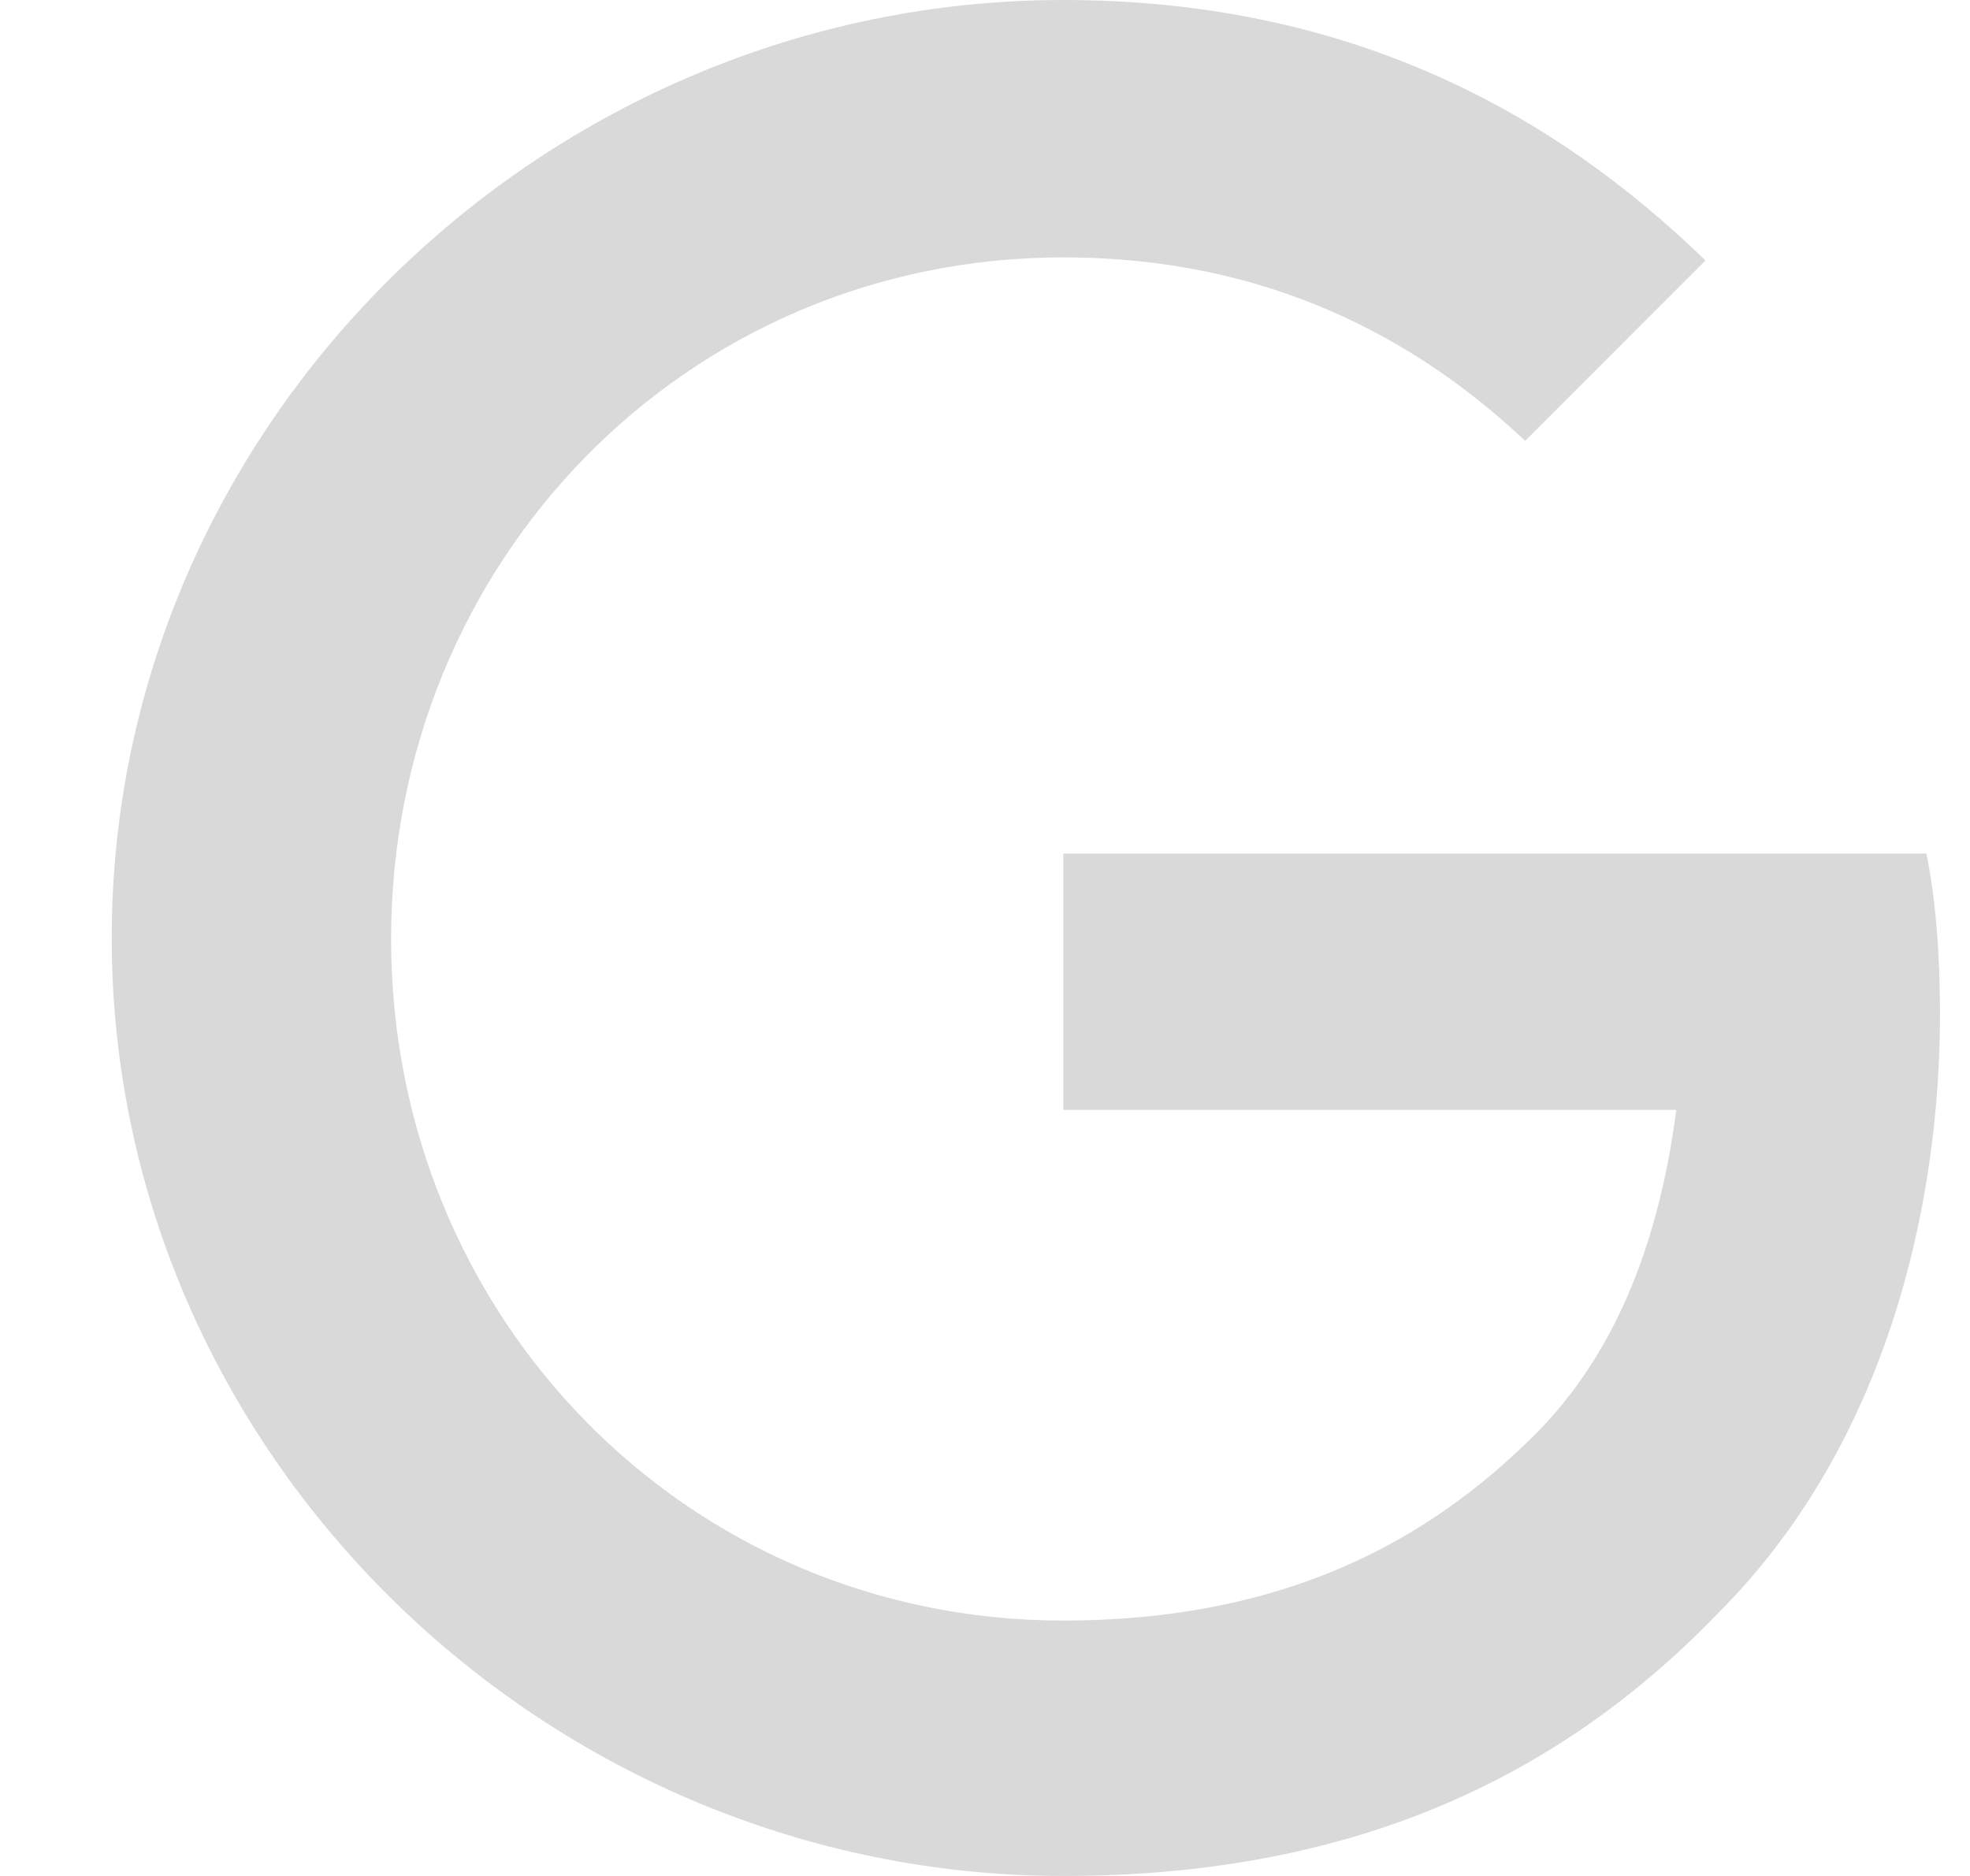 <svg width="21" height="20" viewBox="0 0 21 20" fill="none" xmlns="http://www.w3.org/2000/svg">
<g clip-path="url(#clip0_398_16)">
<path d="M11.335 9.1V11.833H17.869C17.669 13.367 17.158 14.489 16.38 15.277C15.424 16.233 13.935 17.277 11.335 17.277C7.313 17.277 4.169 14.033 4.169 10.011C4.169 5.988 7.313 2.744 11.335 2.744C13.502 2.744 15.091 3.6 16.258 4.7L18.18 2.777C16.558 1.2 14.38 0 11.335 0C5.824 0 1.191 4.489 1.191 10C1.191 15.511 5.824 20 11.335 20C14.313 20 16.558 19.023 18.313 17.2C20.113 15.4 20.68 12.856 20.68 10.811C20.68 10.178 20.635 9.588 20.535 9.1H11.335Z" fill="#D9D9D9"/>
</g>
<defs>
<clipPath id="clip0_398_16">
<rect width="20" height="20" fill="white" transform="translate(0.935)"/>
</clipPath>
</defs>
</svg>
